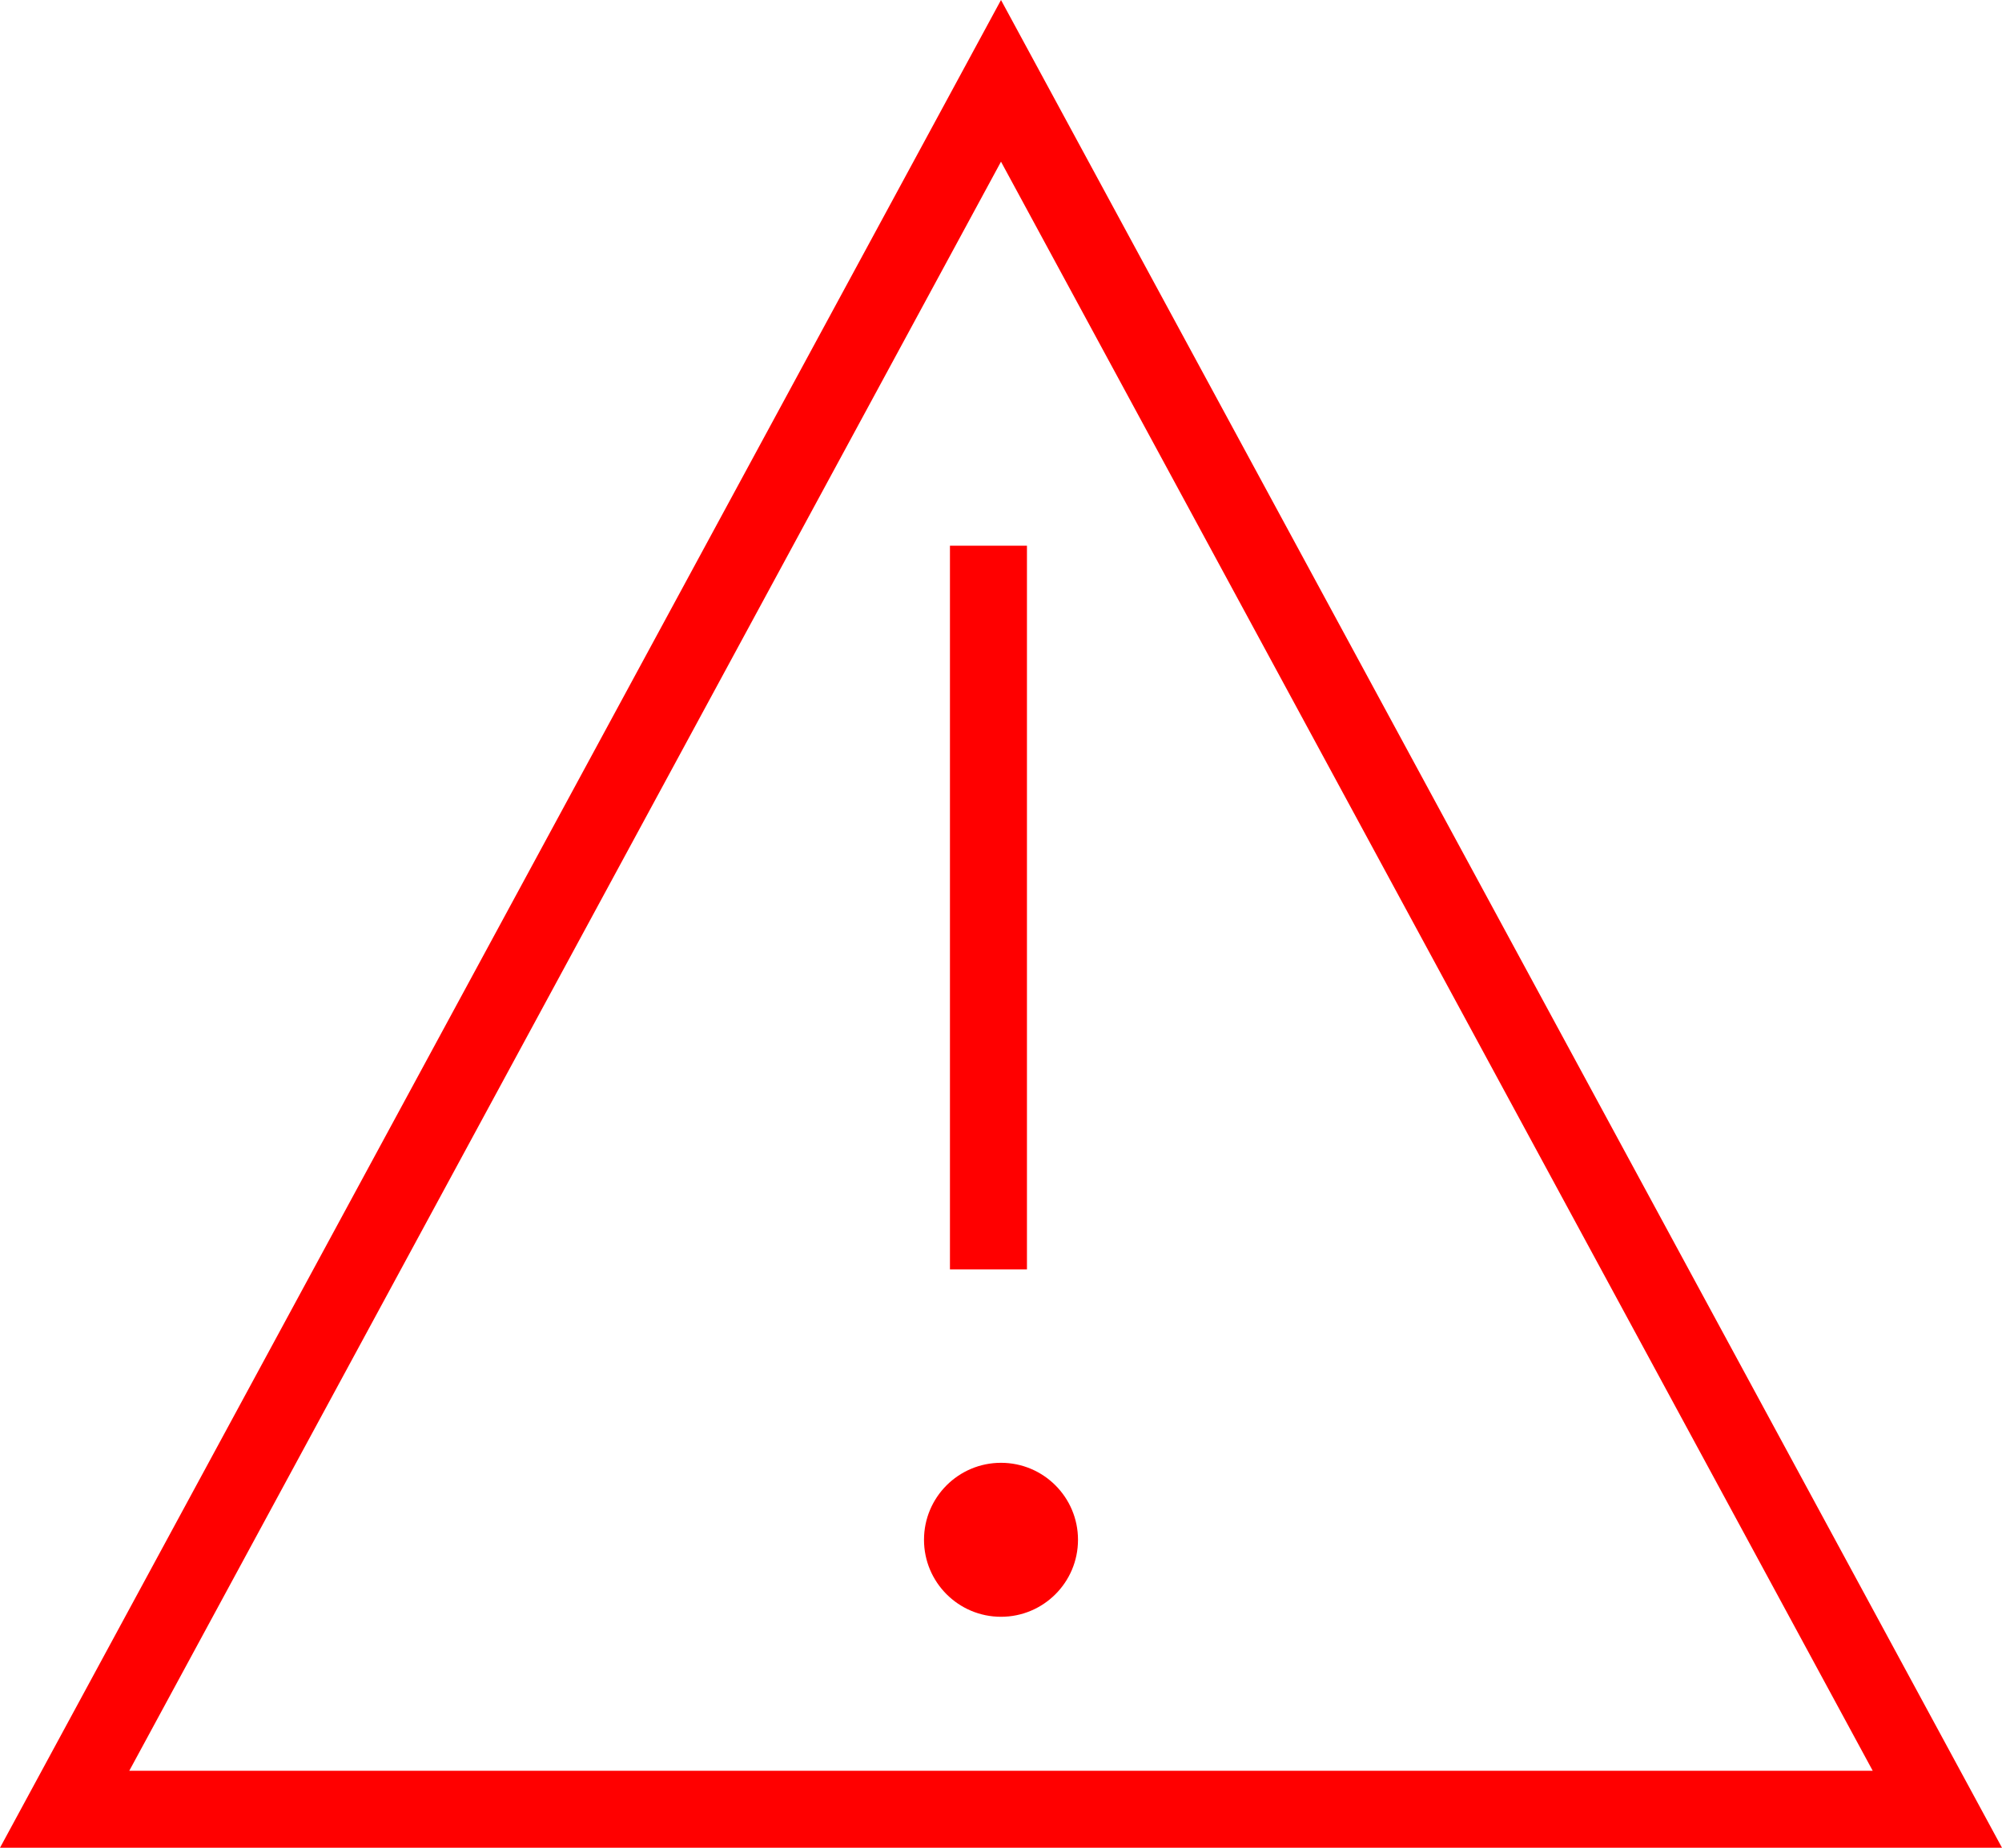 <svg xmlns="http://www.w3.org/2000/svg" width="26" height="24" viewBox="0 0 26 24"><defs><style>.a,.b{fill:none;}.b{stroke:red;}.c,.e{fill:red;}.d,.e{stroke:none;}</style></defs><g transform="translate(-844 -271)"><g class="a" transform="translate(844 271)"><path class="d" d="M13,0,26,24H0Z"/><path class="e" d="M 13 2.1 L 1.679 23 L 24.321 23 L 13 2.1 M 13 0 L 26 24 L 0 24 L 13 0 Z"/></g><path class="b" d="M-41.163,1177.088v9.4" transform="translate(898 -899)"/><circle class="c" cx="1" cy="1" r="1" transform="translate(856 290)"/></g></svg>